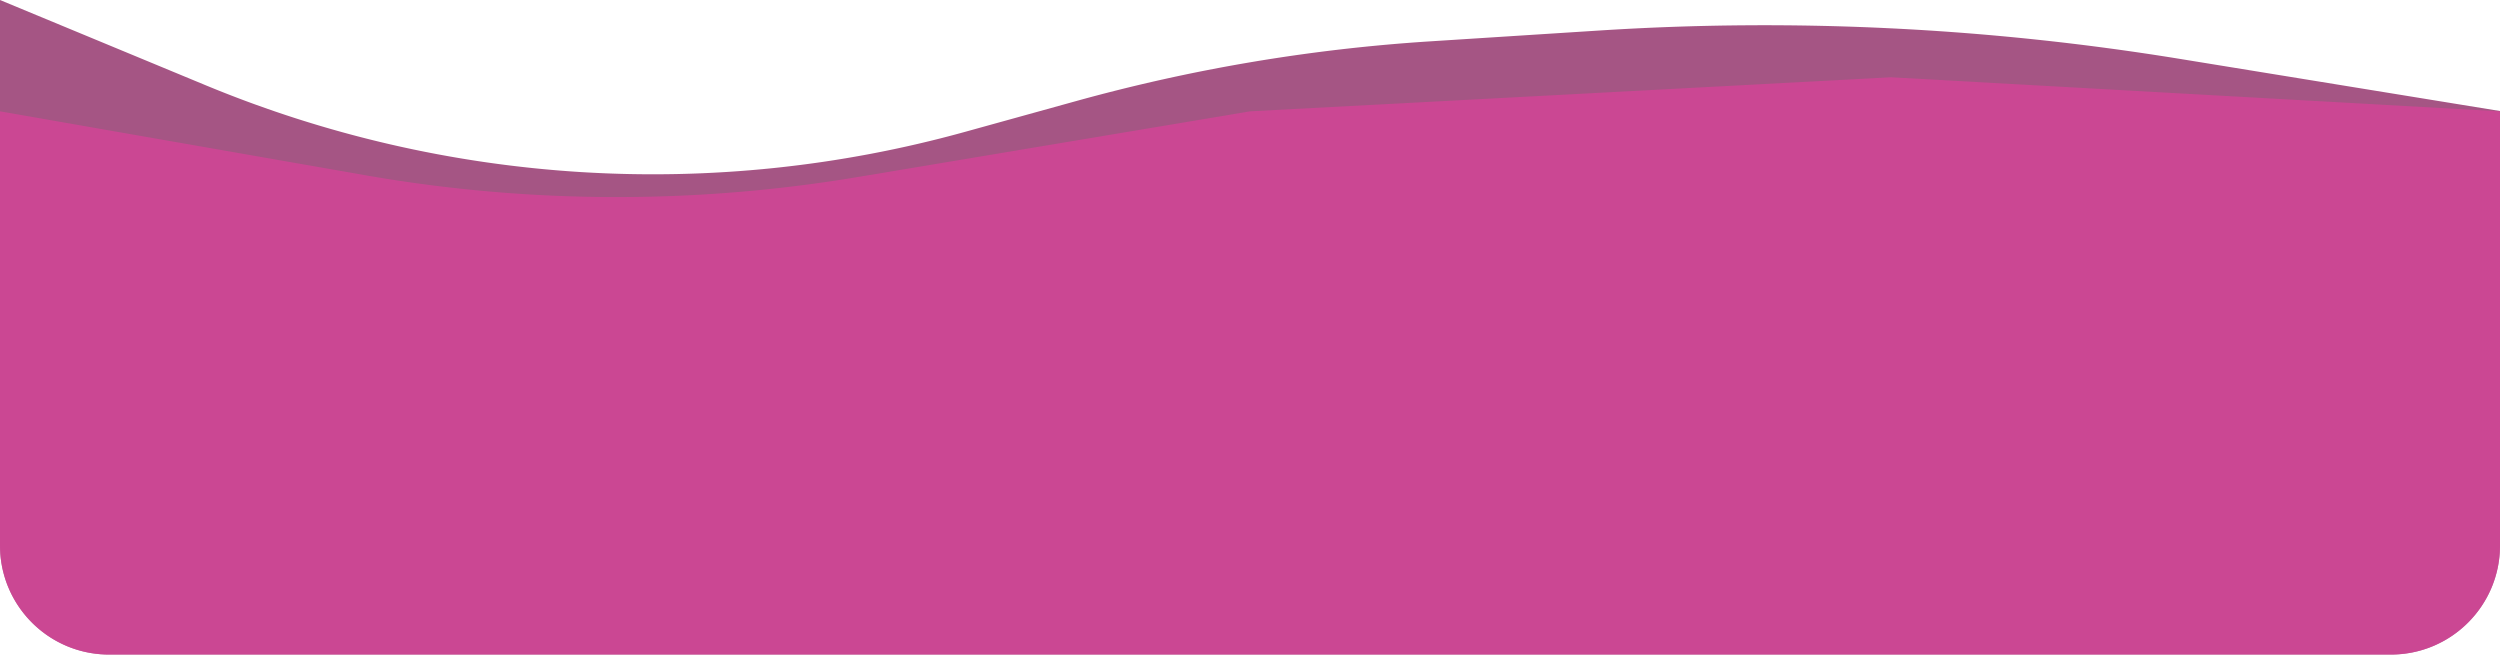 <svg width="550" height="144" fill="none" xmlns="http://www.w3.org/2000/svg"><path opacity=".7" d="m0 0 45.248 18.756a256.998 256.998 0 0 0 167.036 10.259l24.506-6.79a383.016 383.016 0 0 1 77.778-13.123l37.275-2.388a568 568 0 0 1 127.609 6.222L550 24.424V120c0 13.255-10.745 24-24 24H24c-13.255 0-24-10.745-24-24V0Z" fill="#800D50"/><path opacity=".7" d="m0 24.497 80.37 14.06a320.996 320.996 0 0 0 108.327.392L275 24.497 416 17l134 7.497V120c0 13.255-10.745 24-24 24H24c-13.255 0-24-10.745-24-24V24.497Z" fill="#DC429B"/></svg>